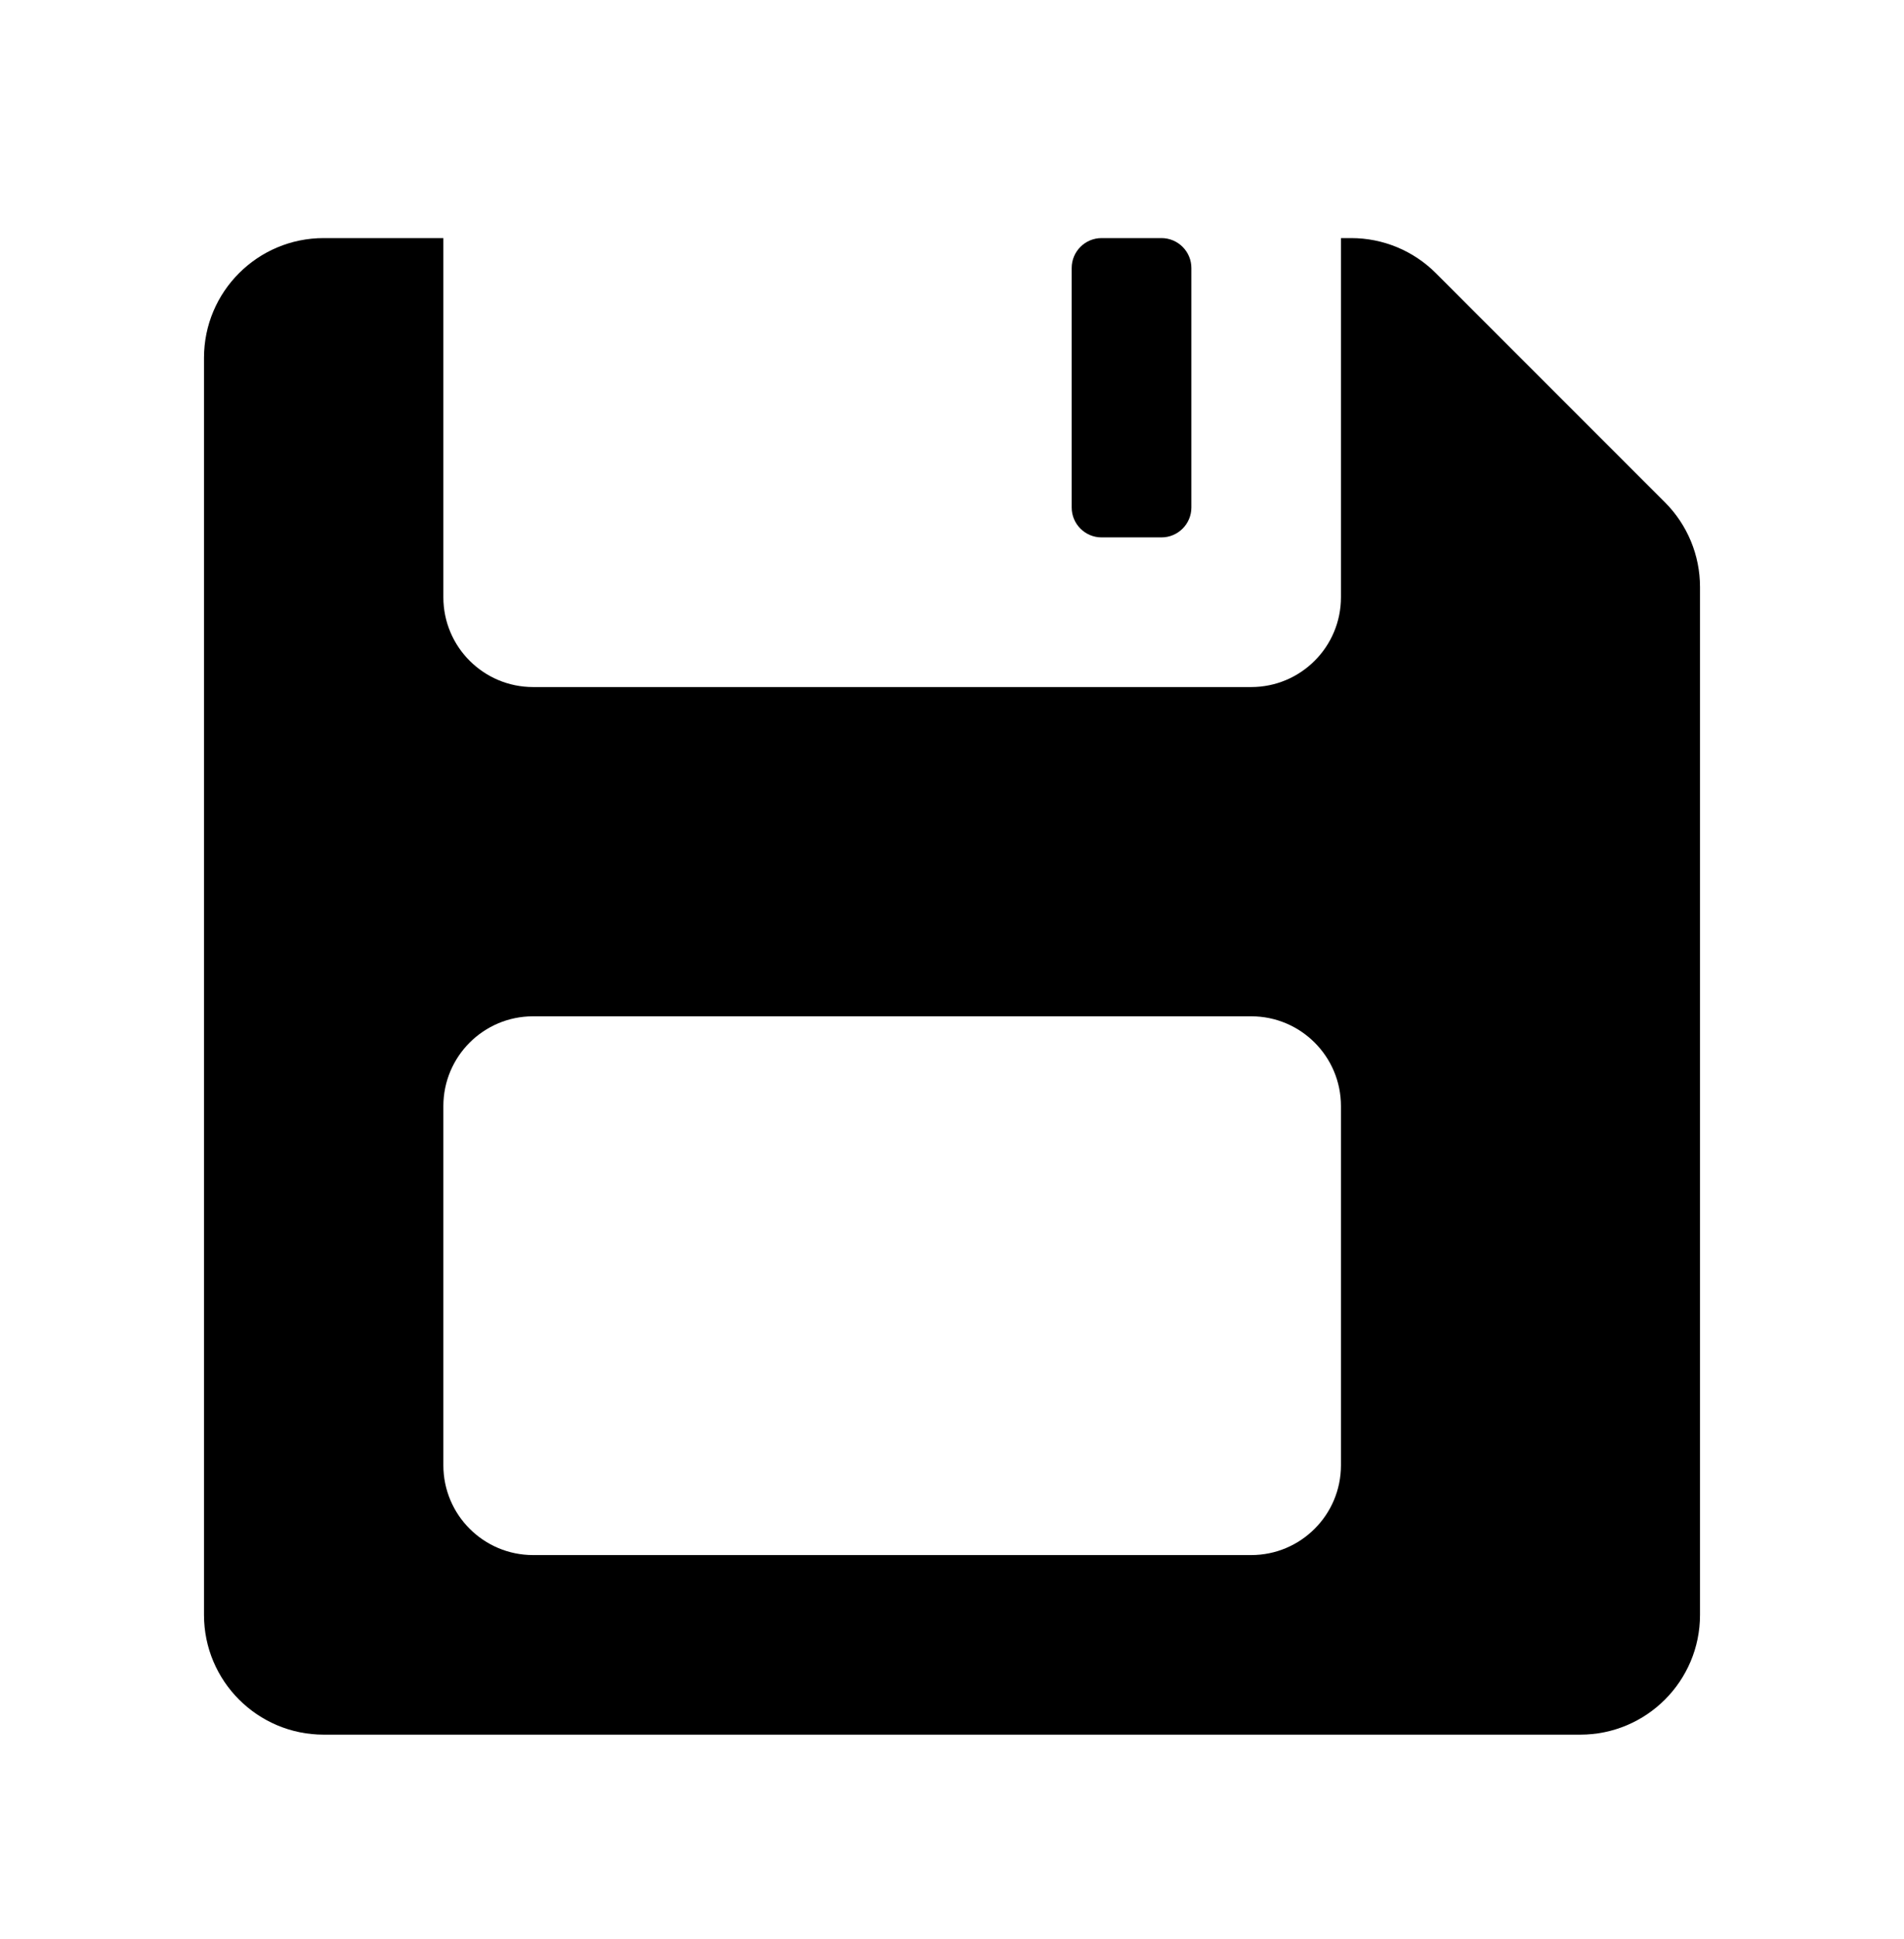<svg xmlns="http://www.w3.org/2000/svg" width="56" height="57" viewBox="0 0 56 57">
  <path fill-rule="evenodd" d="M7.04,0 L7.04,10.56 C7.04,12.018 8.222,13.2 9.68,13.2 L30.8,13.2 C32.258,13.2 33.44,12.018 33.44,10.56 L33.44,0 L33.742,0 C34.676,0 35.571,0.371 36.231,1.031 L42.969,7.769 C43.629,8.429 44,9.324 44,10.258 L44,40.48 C44,42.424 42.424,44 40.48,44 L3.52,44 C1.576,44 0,42.424 0,40.48 L0,3.52 C0,1.576 1.576,0 3.52,0 L7.04,0 Z M9.68,22.88 C8.222,22.88 7.04,24.062 7.04,25.52 L7.04,36.08 C7.04,37.538 8.222,38.72 9.68,38.72 L30.8,38.72 C32.258,38.72 33.44,37.538 33.44,36.08 L33.44,25.52 C33.44,24.062 32.258,22.88 30.8,22.88 L9.68,22.88 Z M26.4,0 L28.16,0 C28.646,0 29.04,0.394 29.04,0.88 L29.04,7.92 C29.04,8.406 28.646,8.8 28.16,8.8 L26.4,8.8 C25.914,8.8 25.52,8.406 25.52,7.92 L25.52,0.88 C25.52,0.394 25.914,0 26.4,0 Z" transform="translate(6 7)"/>
</svg>
